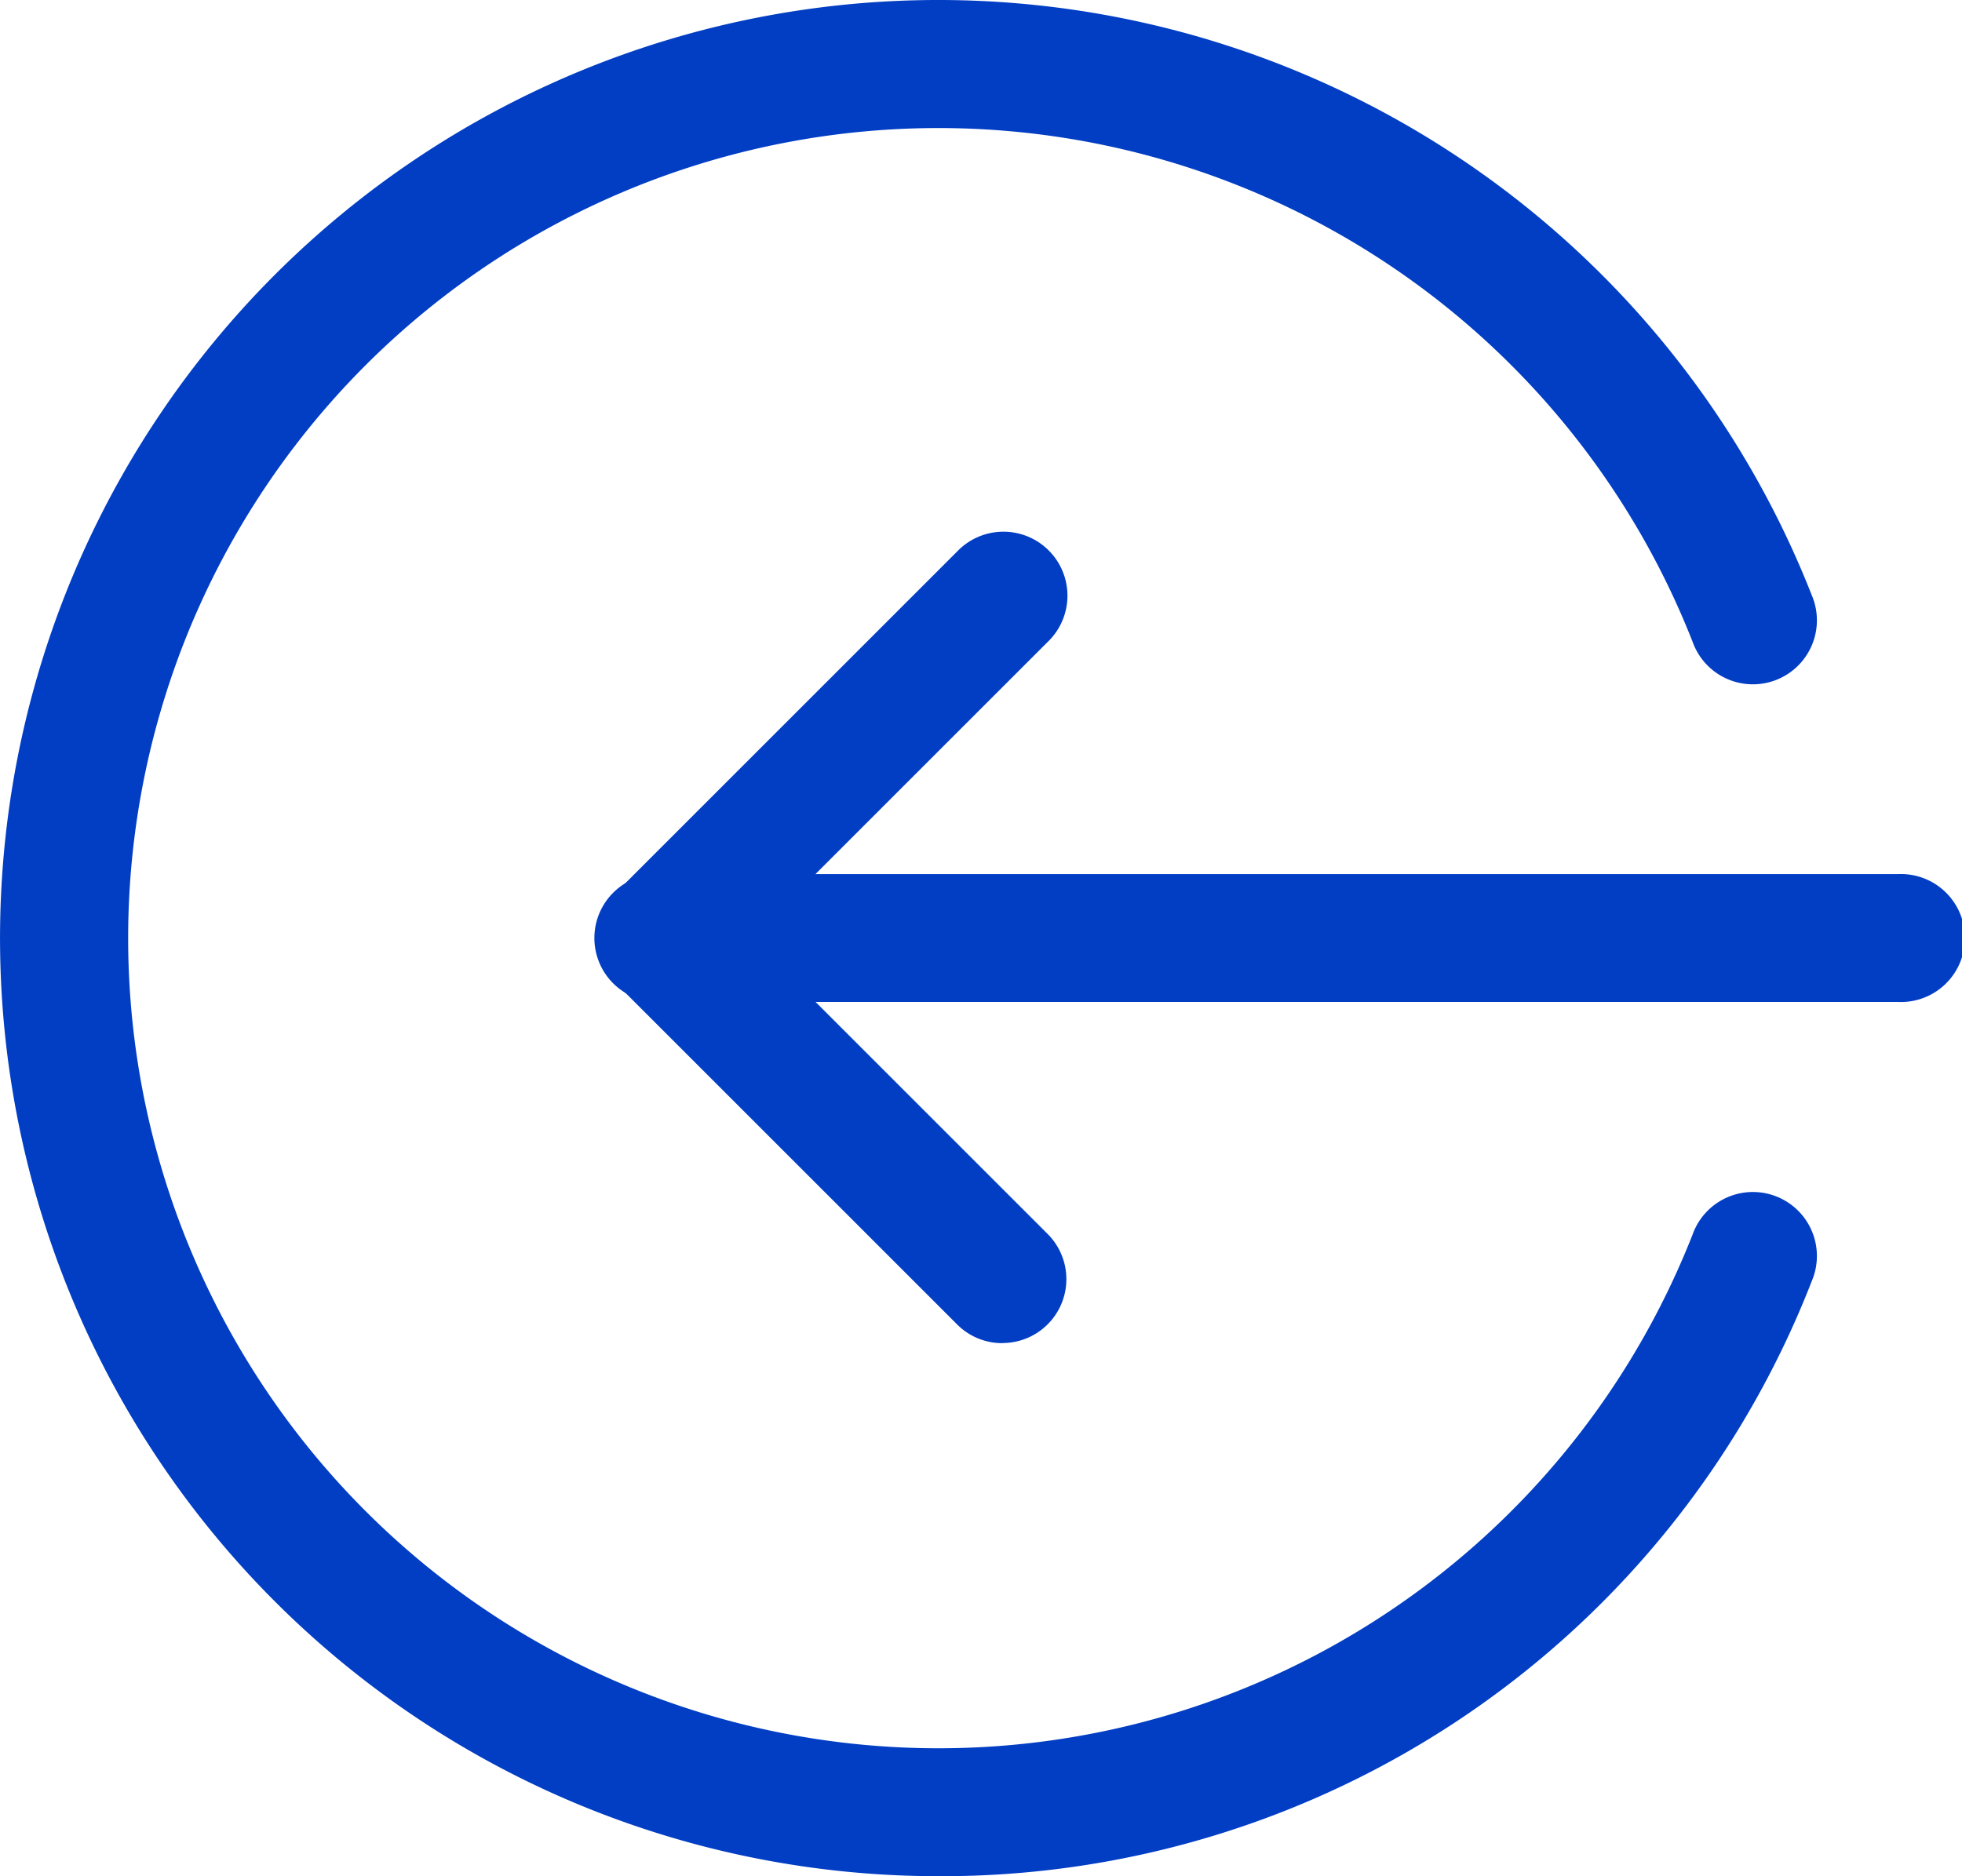 <svg xmlns="http://www.w3.org/2000/svg" width="16" height="15.304" viewBox="0 0 16 15.304"><defs><style>.a{fill:#013ec4;}</style></defs><g transform="translate(0 -0.332)"><path class="a" d="M159.941,220.043H149.854a.522.522,0,1,1,0-1.043h10.087a.522.522,0,1,1,0,1.043Zm0,0" transform="translate(-144.462 -211.538)"/><path class="a" d="M152.644,140.261a.518.518,0,0,1-.369-.153l-2.783-2.783a.522.522,0,0,1,0-.738l2.783-2.783a.522.522,0,1,1,.738.738l-2.414,2.414,2.414,2.414a.521.521,0,0,1-.369.89Zm0,0" transform="translate(-144.47 -128.973)"/><path class="a" d="M7.652,15.636A7.652,7.652,0,1,1,14.774,5.185a.522.522,0,1,1-.971.382,6.608,6.608,0,1,0,0,4.835.522.522,0,1,1,.971.382,7.613,7.613,0,0,1-7.122,4.852Zm0,0"/></g></svg>